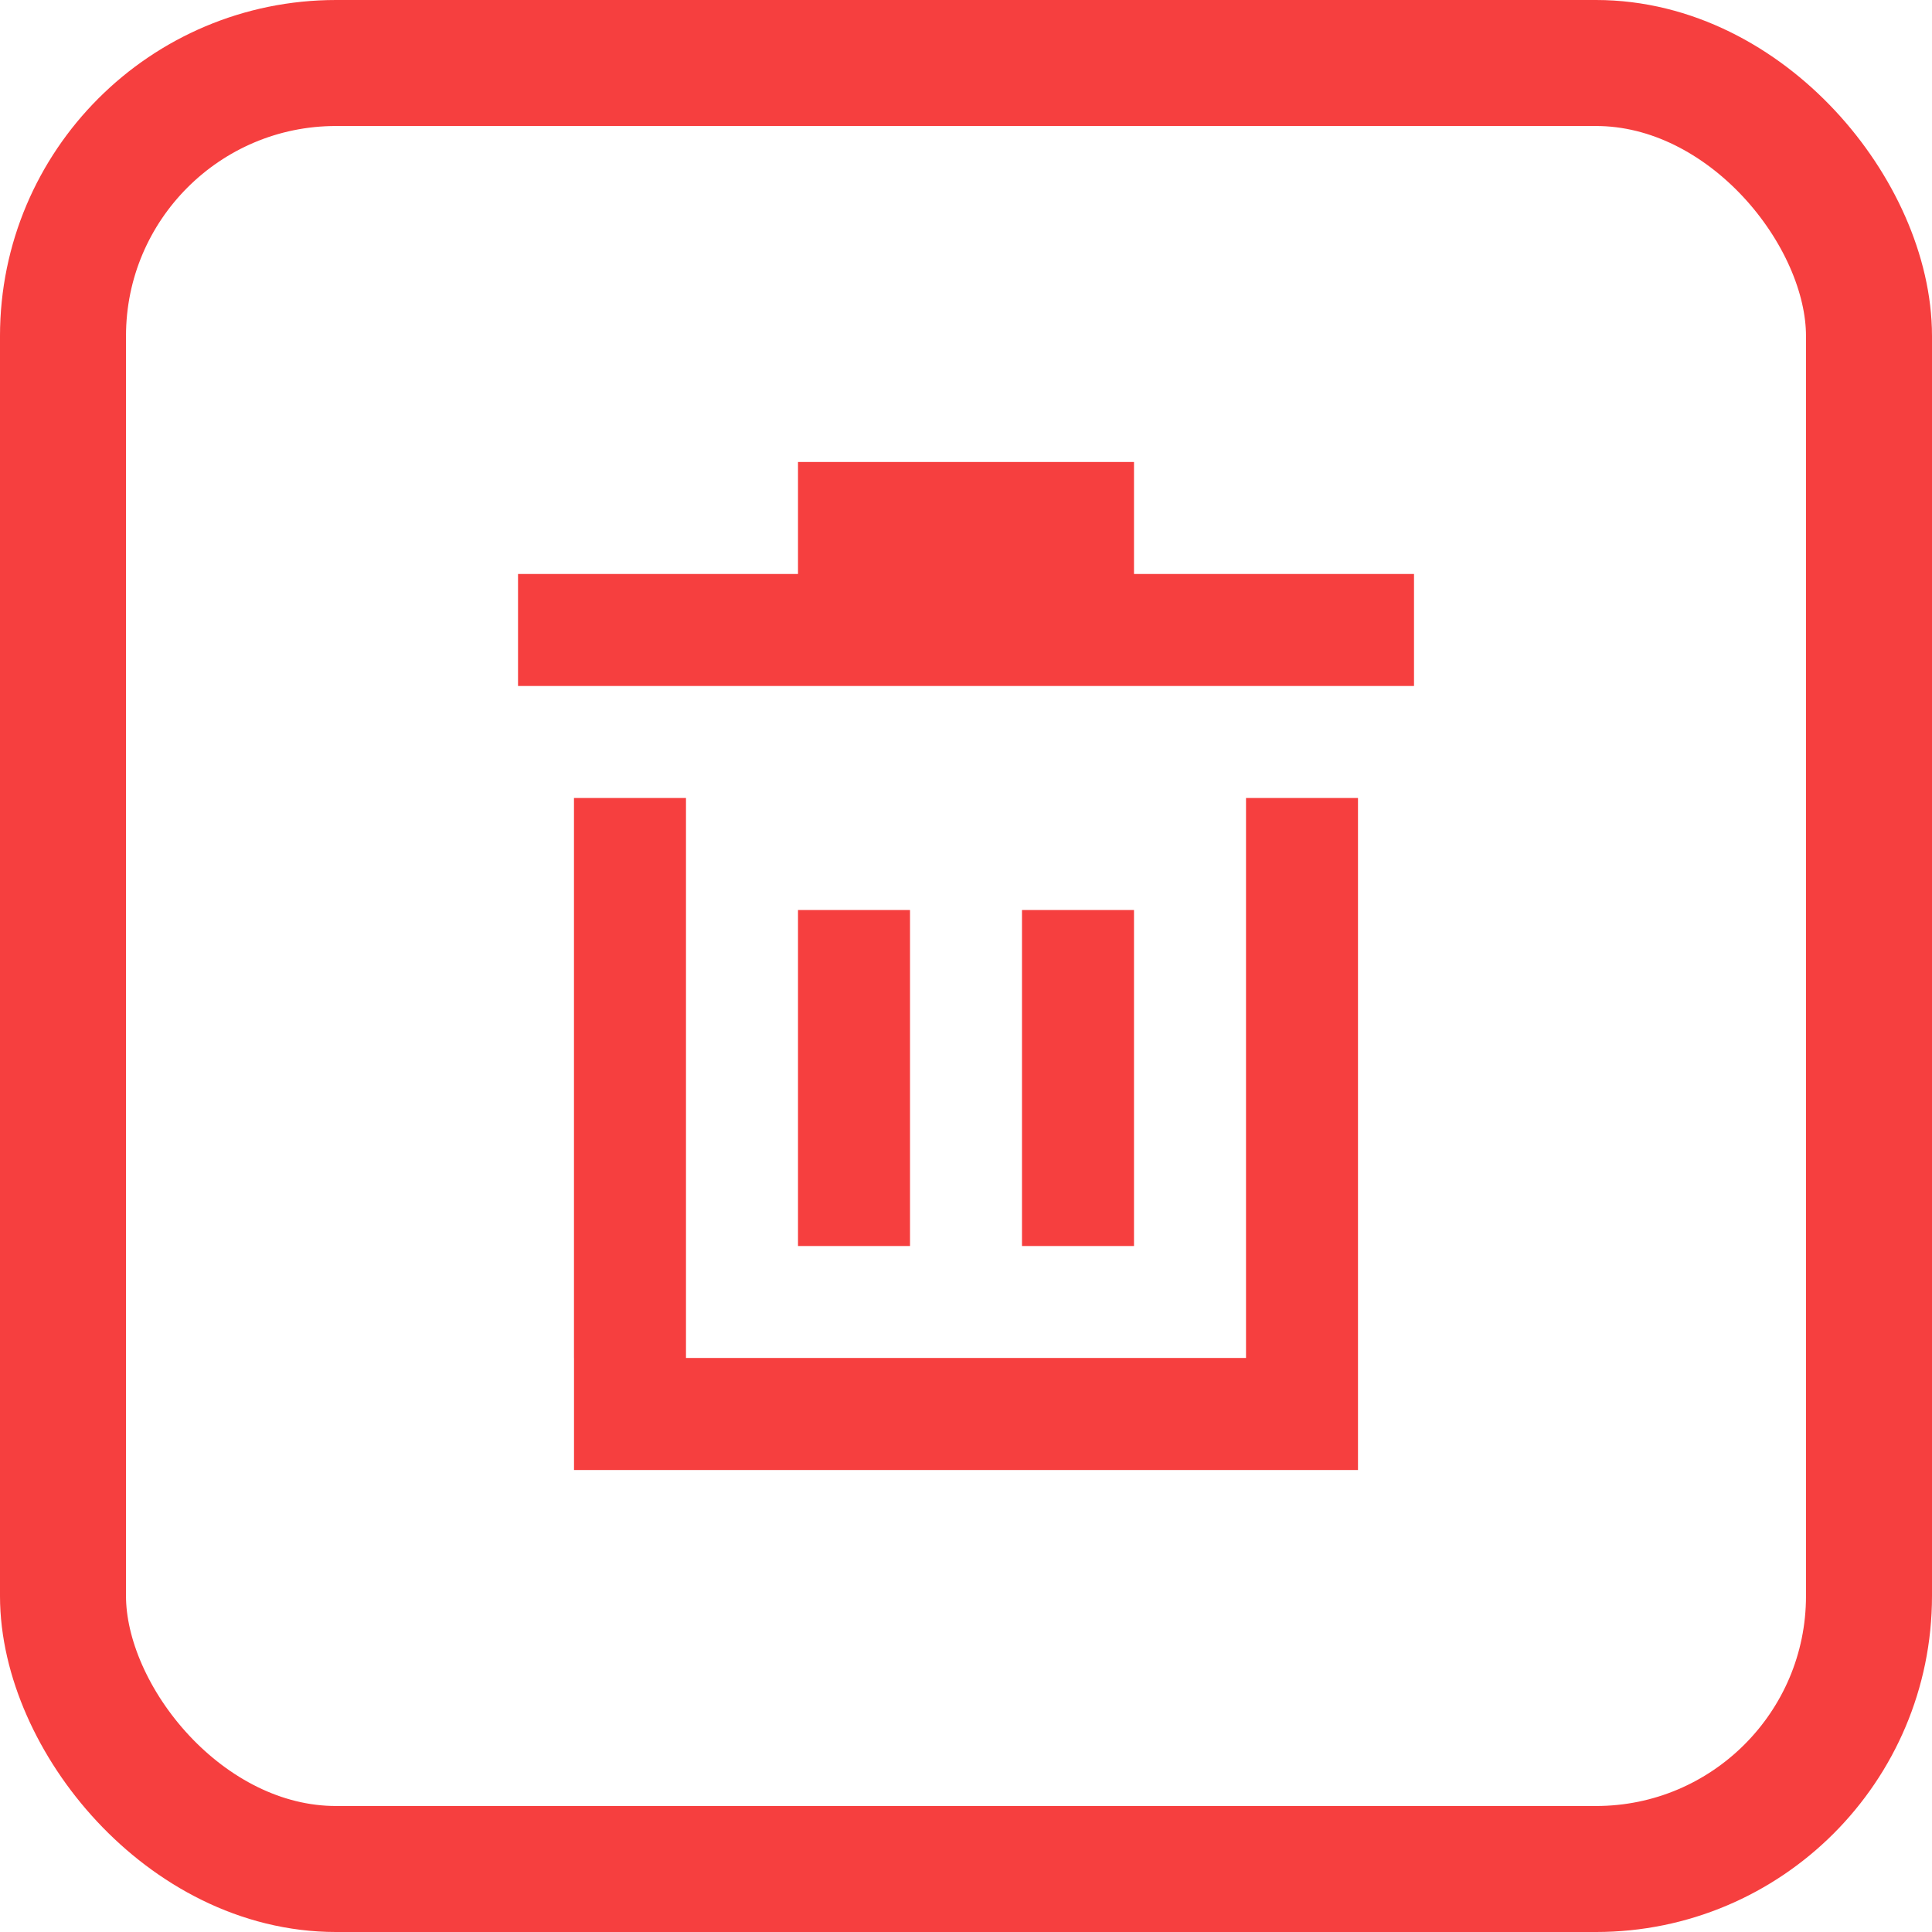 <svg width="46" height="46" viewBox="0 0 46 46" fill="none" xmlns="http://www.w3.org/2000/svg">
<g clip-path="url(#clip0_466_20104)">
<rect x="19" y="21.667" width="2.667" height="8" fill="#F63F3F"/>
<rect x="24.333" y="21.667" width="2.667" height="8" fill="#F63F3F"/>
<path fill-rule="evenodd" clip-rule="evenodd" d="M27 13.666V11H19V13.666L12.334 13.666L12.334 16.333L33.667 16.333V13.666L27 13.666Z" fill="#F63F3F"/>
<path fill-rule="evenodd" clip-rule="evenodd" d="M13.666 19H16.333V32.333H13.666V19ZM29.667 19H32.333V32.333H29.667V19ZM32.333 35V32.333L13.667 32.333L13.667 35H32.333Z" fill="#F63F3F"/>
</g>
<rect x="1.5" y="1.5" width="43" height="43" rx="6.5" stroke="#F63F3F" stroke-width="3"/>
<defs>
<clipPath id="clip0_466_20104">
<rect width="24" height="24" fill="white" transform="translate(11 11)"/>
</clipPath>
</defs>
</svg>
